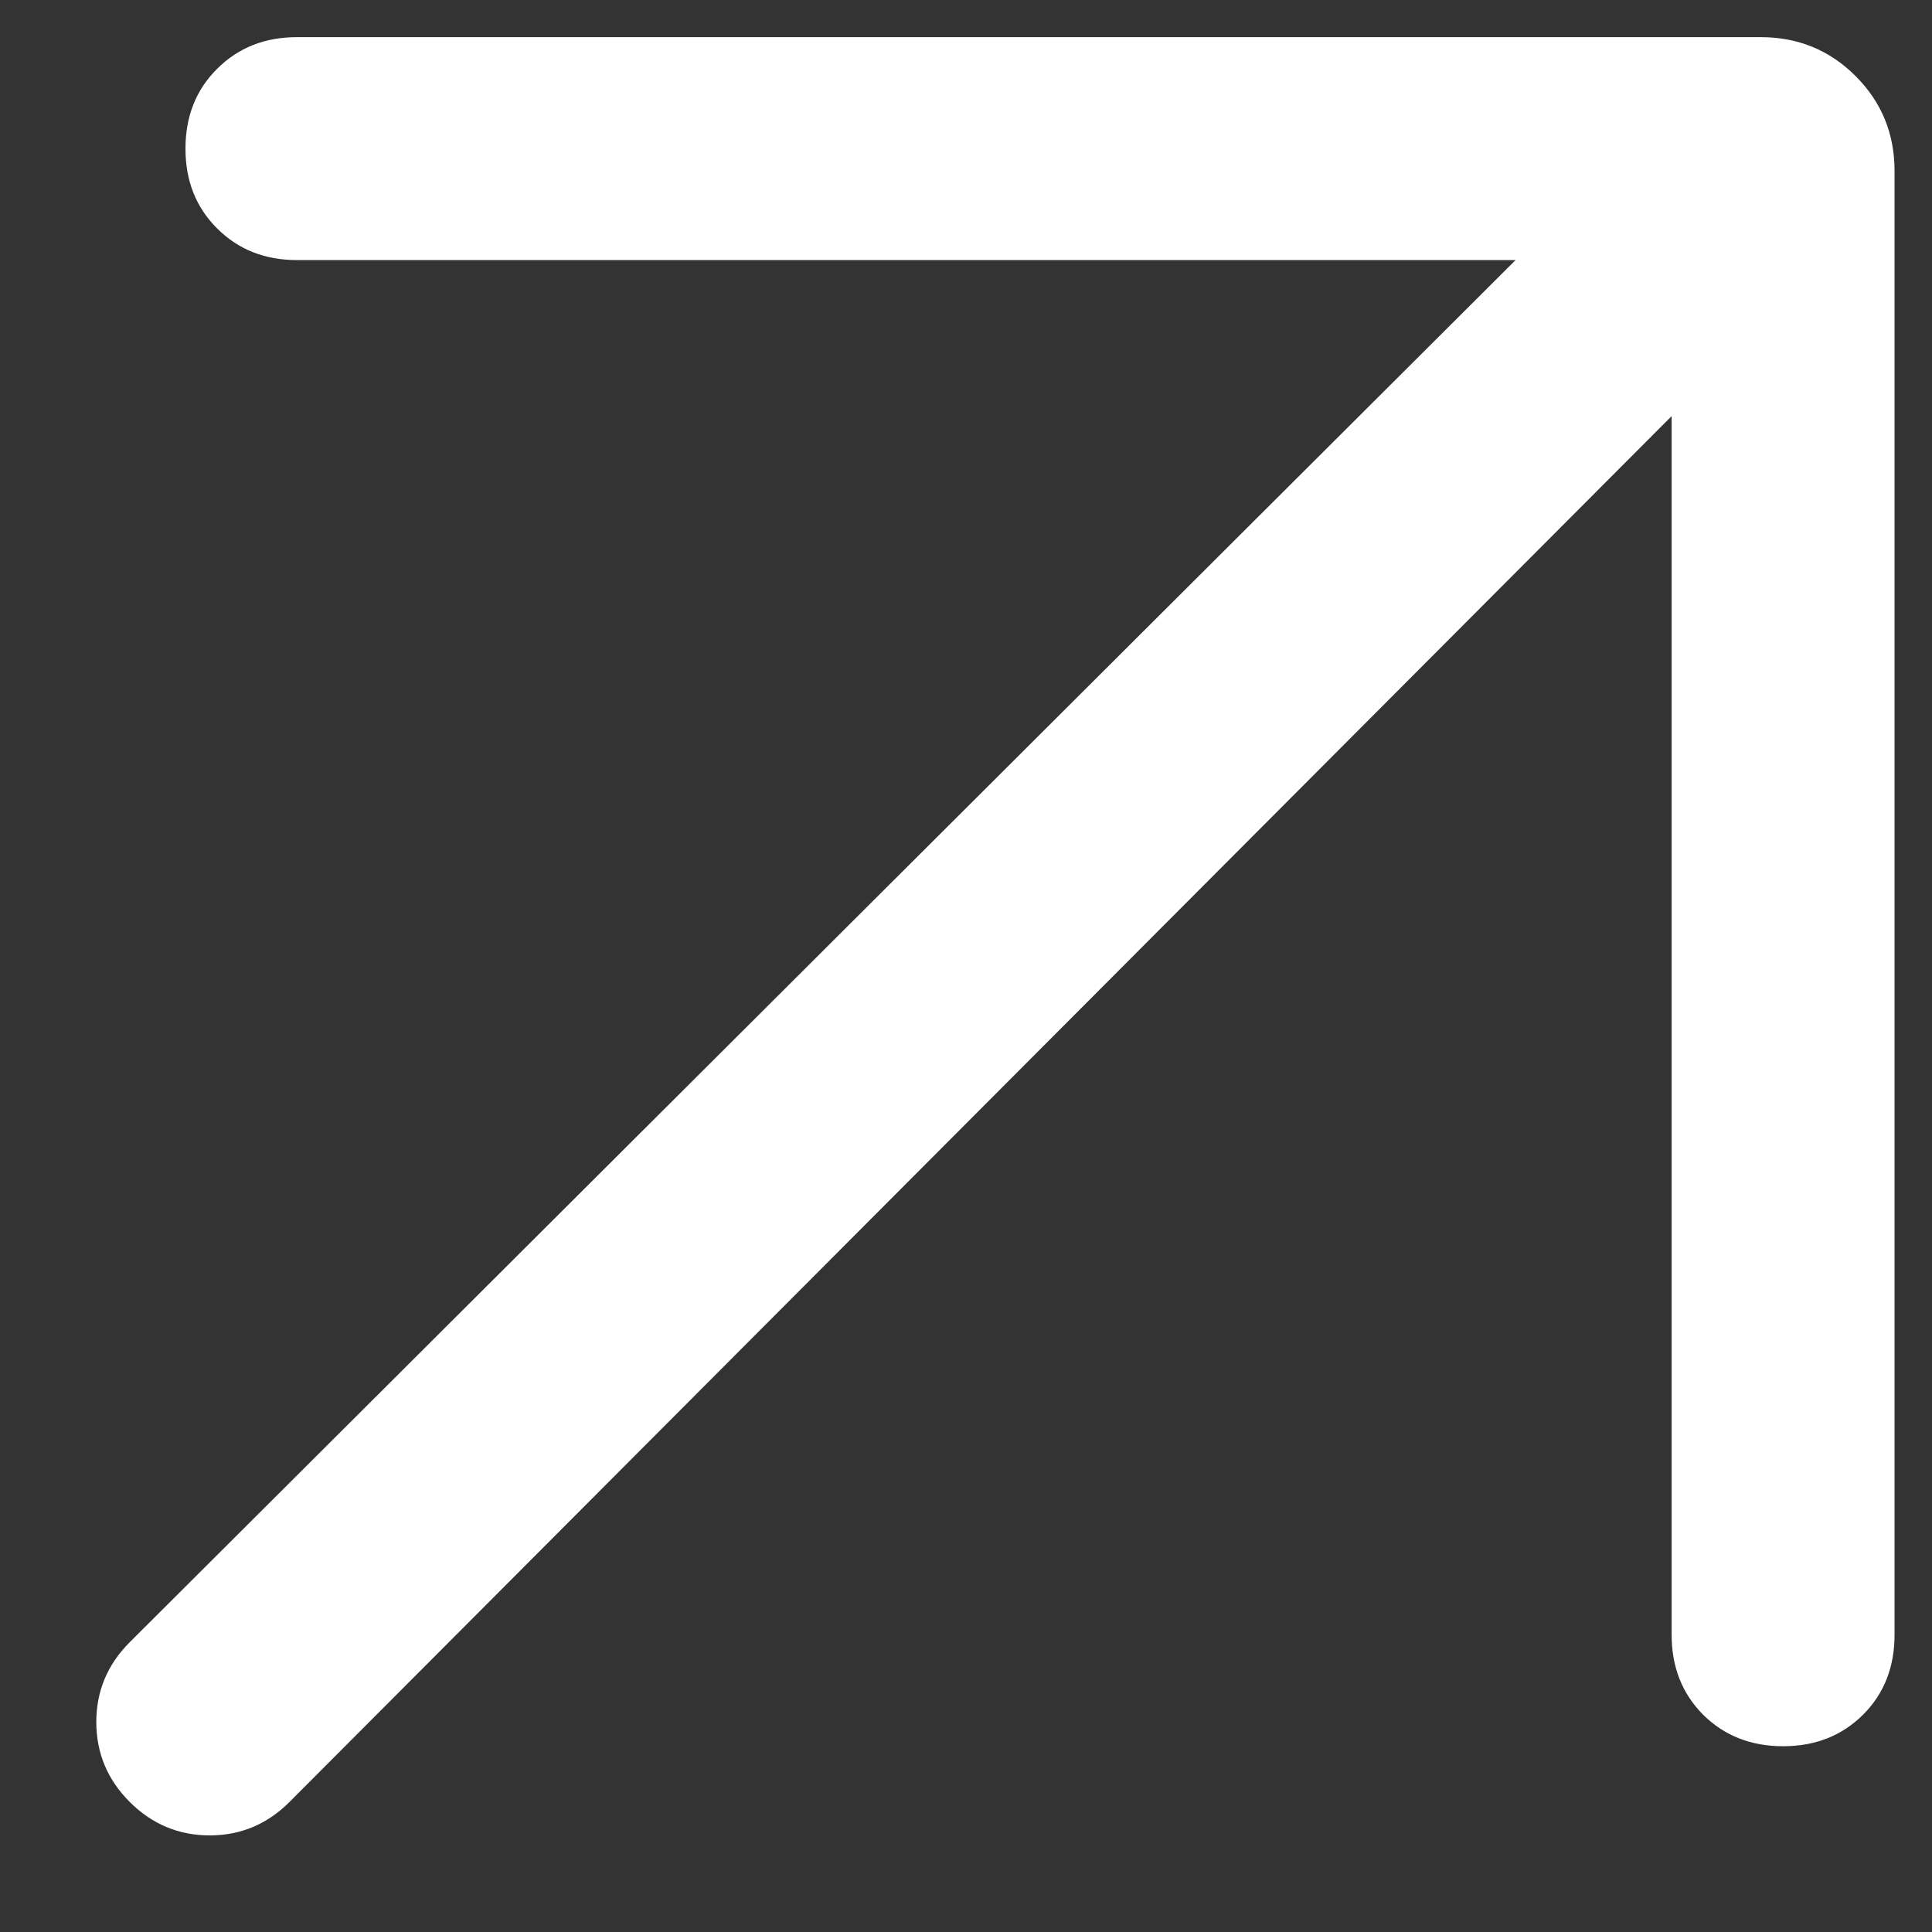 <svg width="13" height="13" viewBox="0 0 13 13" fill="none" xmlns="http://www.w3.org/2000/svg">
<rect x="0" y="0" width="13" height="13" fill="#333333" stroke="none"/>
<path d="M11.248 2.8L1.948 12.125C1.798 12.275 1.619 12.35 1.411 12.35C1.203 12.35 1.023 12.275 0.873 12.125C0.723 11.975 0.648 11.796 0.648 11.587C0.648 11.379 0.723 11.2 0.873 11.05L10.198 1.75H1.998C1.782 1.75 1.603 1.679 1.461 1.537C1.319 1.396 1.248 1.217 1.248 1C1.248 0.783 1.319 0.604 1.461 0.463C1.603 0.321 1.782 0.25 1.998 0.25H11.848C12.098 0.25 12.311 0.337 12.486 0.512C12.661 0.687 12.748 0.9 12.748 1.15V11C12.748 11.217 12.678 11.396 12.536 11.538C12.394 11.679 12.215 11.75 11.998 11.75C11.782 11.75 11.602 11.679 11.46 11.538C11.319 11.396 11.248 11.217 11.248 11V2.8Z" fill="white"/>
</svg>
